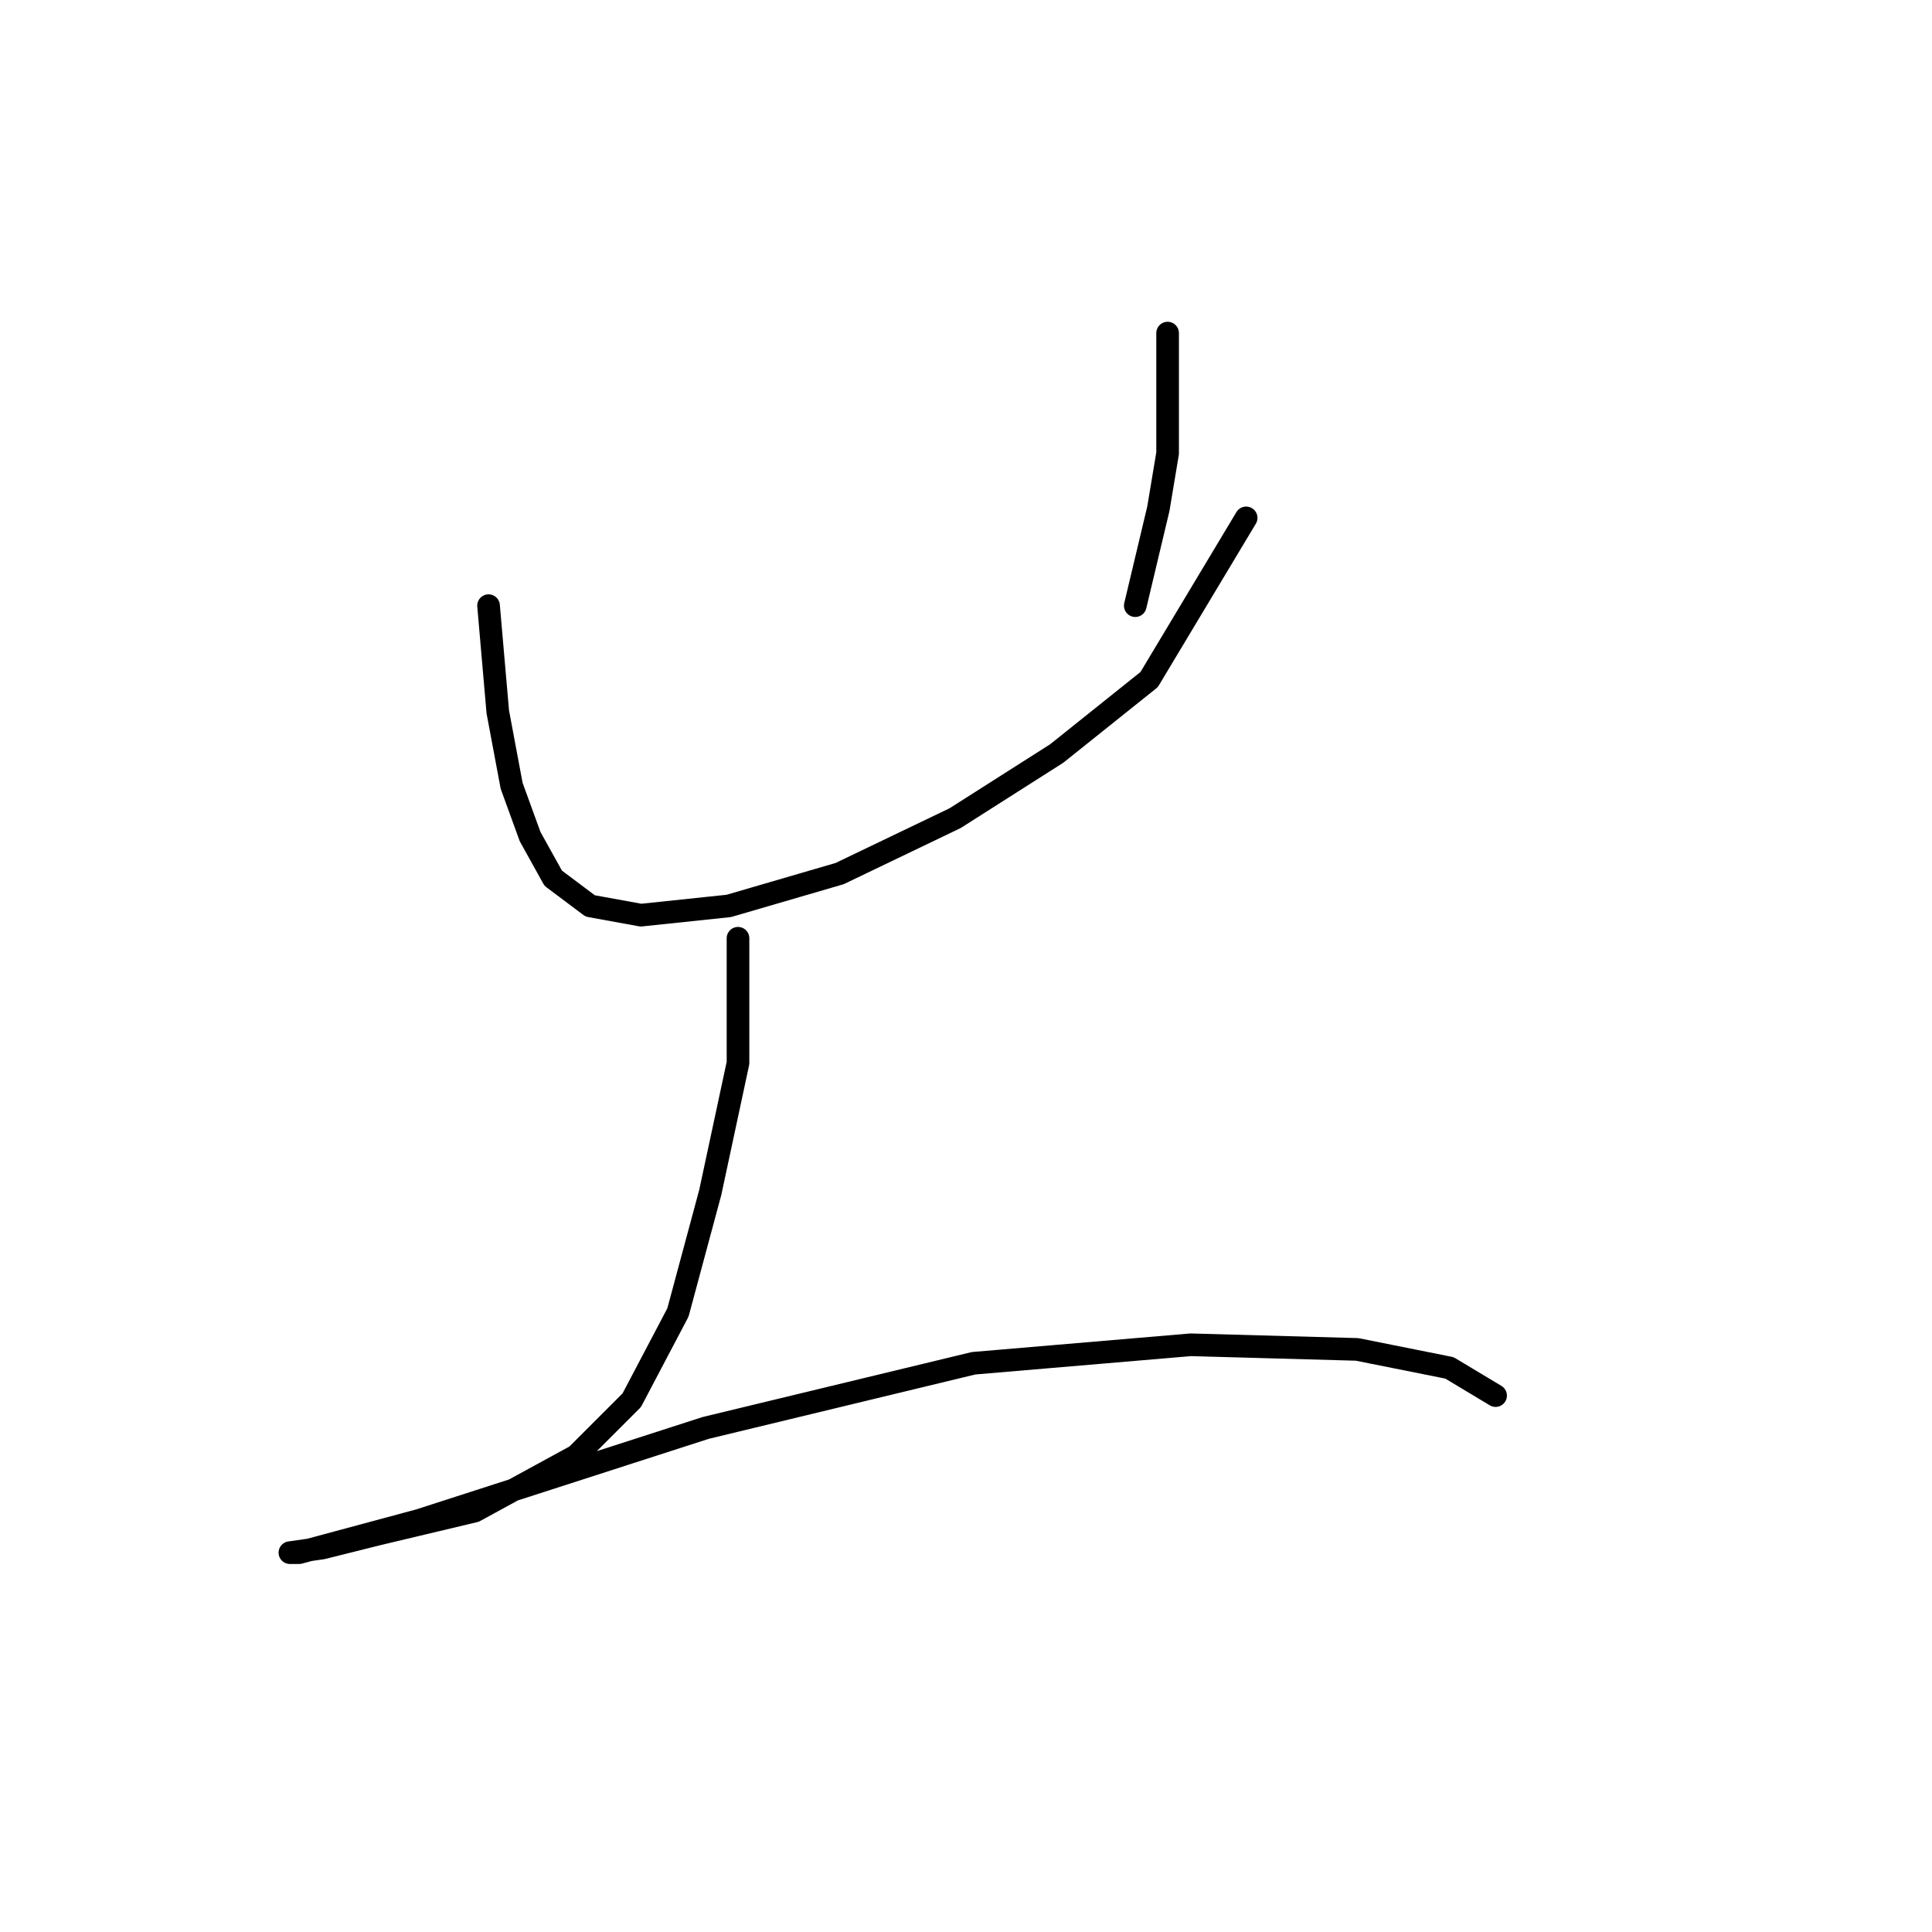 <?xml version="1.0" standalone="no"?>
    <svg width="256" height="256" xmlns="http://www.w3.org/2000/svg" version="1.1">
    <polyline stroke="black" stroke-width="3" stroke-linecap="round" fill="transparent" stroke-linejoin="round" points="64.735 80.253 65.959 94.331 67.795 104.125 70.244 110.858 73.304 116.367 78.201 120.04 84.934 121.264 96.564 120.04 111.255 115.755 126.558 108.41 140.024 99.84 152.267 90.046 165.121 68.622 165.121 68.622 " />
        <polyline stroke="black" stroke-width="3" stroke-linecap="round" fill="transparent" stroke-linejoin="round" points="154.715 44.138 154.715 60.053 153.491 67.398 150.43 80.253 150.43 80.253 " />
        <polyline stroke="black" stroke-width="3" stroke-linecap="round" fill="transparent" stroke-linejoin="round" points="97.789 124.325 97.789 140.852 94.116 157.991 89.831 173.906 83.71 185.536 76.365 192.881 62.898 200.227 50.044 203.287 42.698 205.124 38.414 205.736 39.638 205.736 55.553 201.451 93.504 189.209 129.006 180.639 157.776 178.191 179.812 178.803 192.054 181.251 198.175 184.924 198.175 184.924 " />
        </svg>